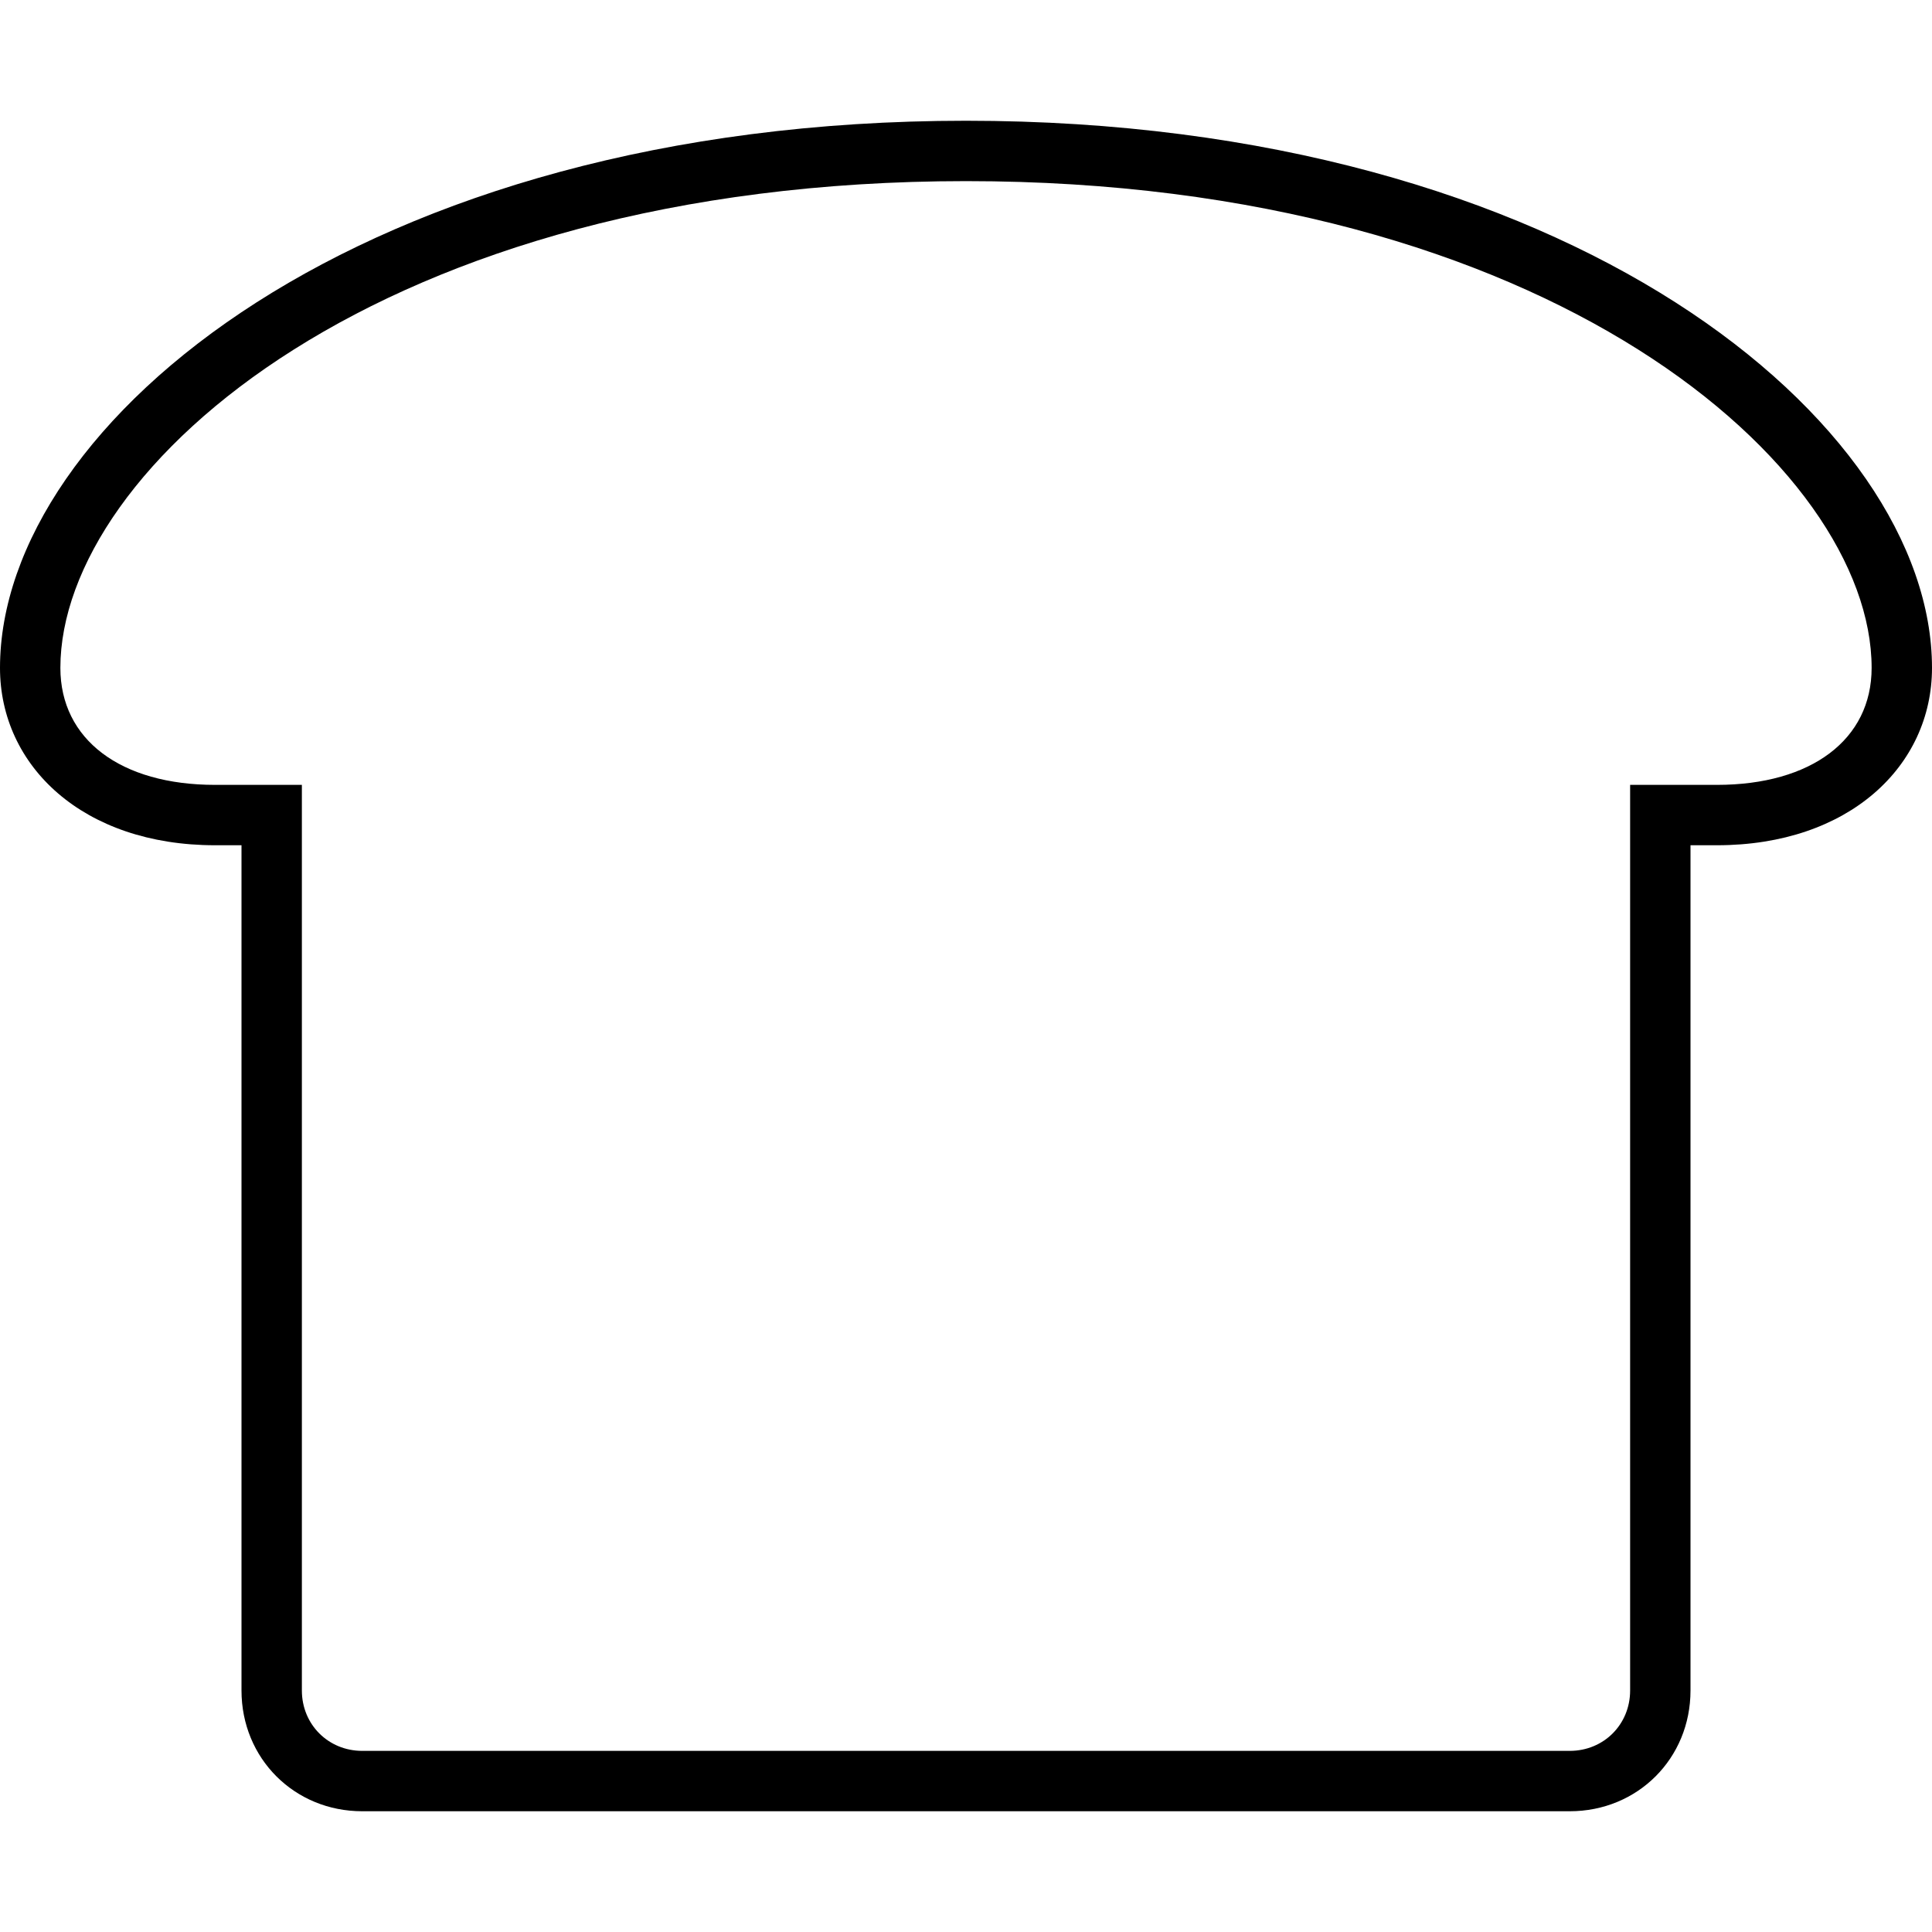 <svg xmlns="http://www.w3.org/2000/svg" viewBox="0 0 512 512"><!-- Font Awesome Pro 6.0.0-alpha1 by @fontawesome - https://fontawesome.com License - https://fontawesome.com/license (Commercial License) --><path d="M256 32C96 32 0 112 0 177C0 203 22 224 57 224H64V448C64 466 78 480 96 480H416C434 480 448 466 448 448V224H455C490 224 512 203 512 177C512 112 416 32 256 32ZM455 208H432V448C432 457 425 464 416 464H96C87 464 80 457 80 448V208H57C32 208 16 196 16 177C16 124 101 48 256 48C411 48 496 124 496 177C496 196 480 208 455 208Z"/></svg>